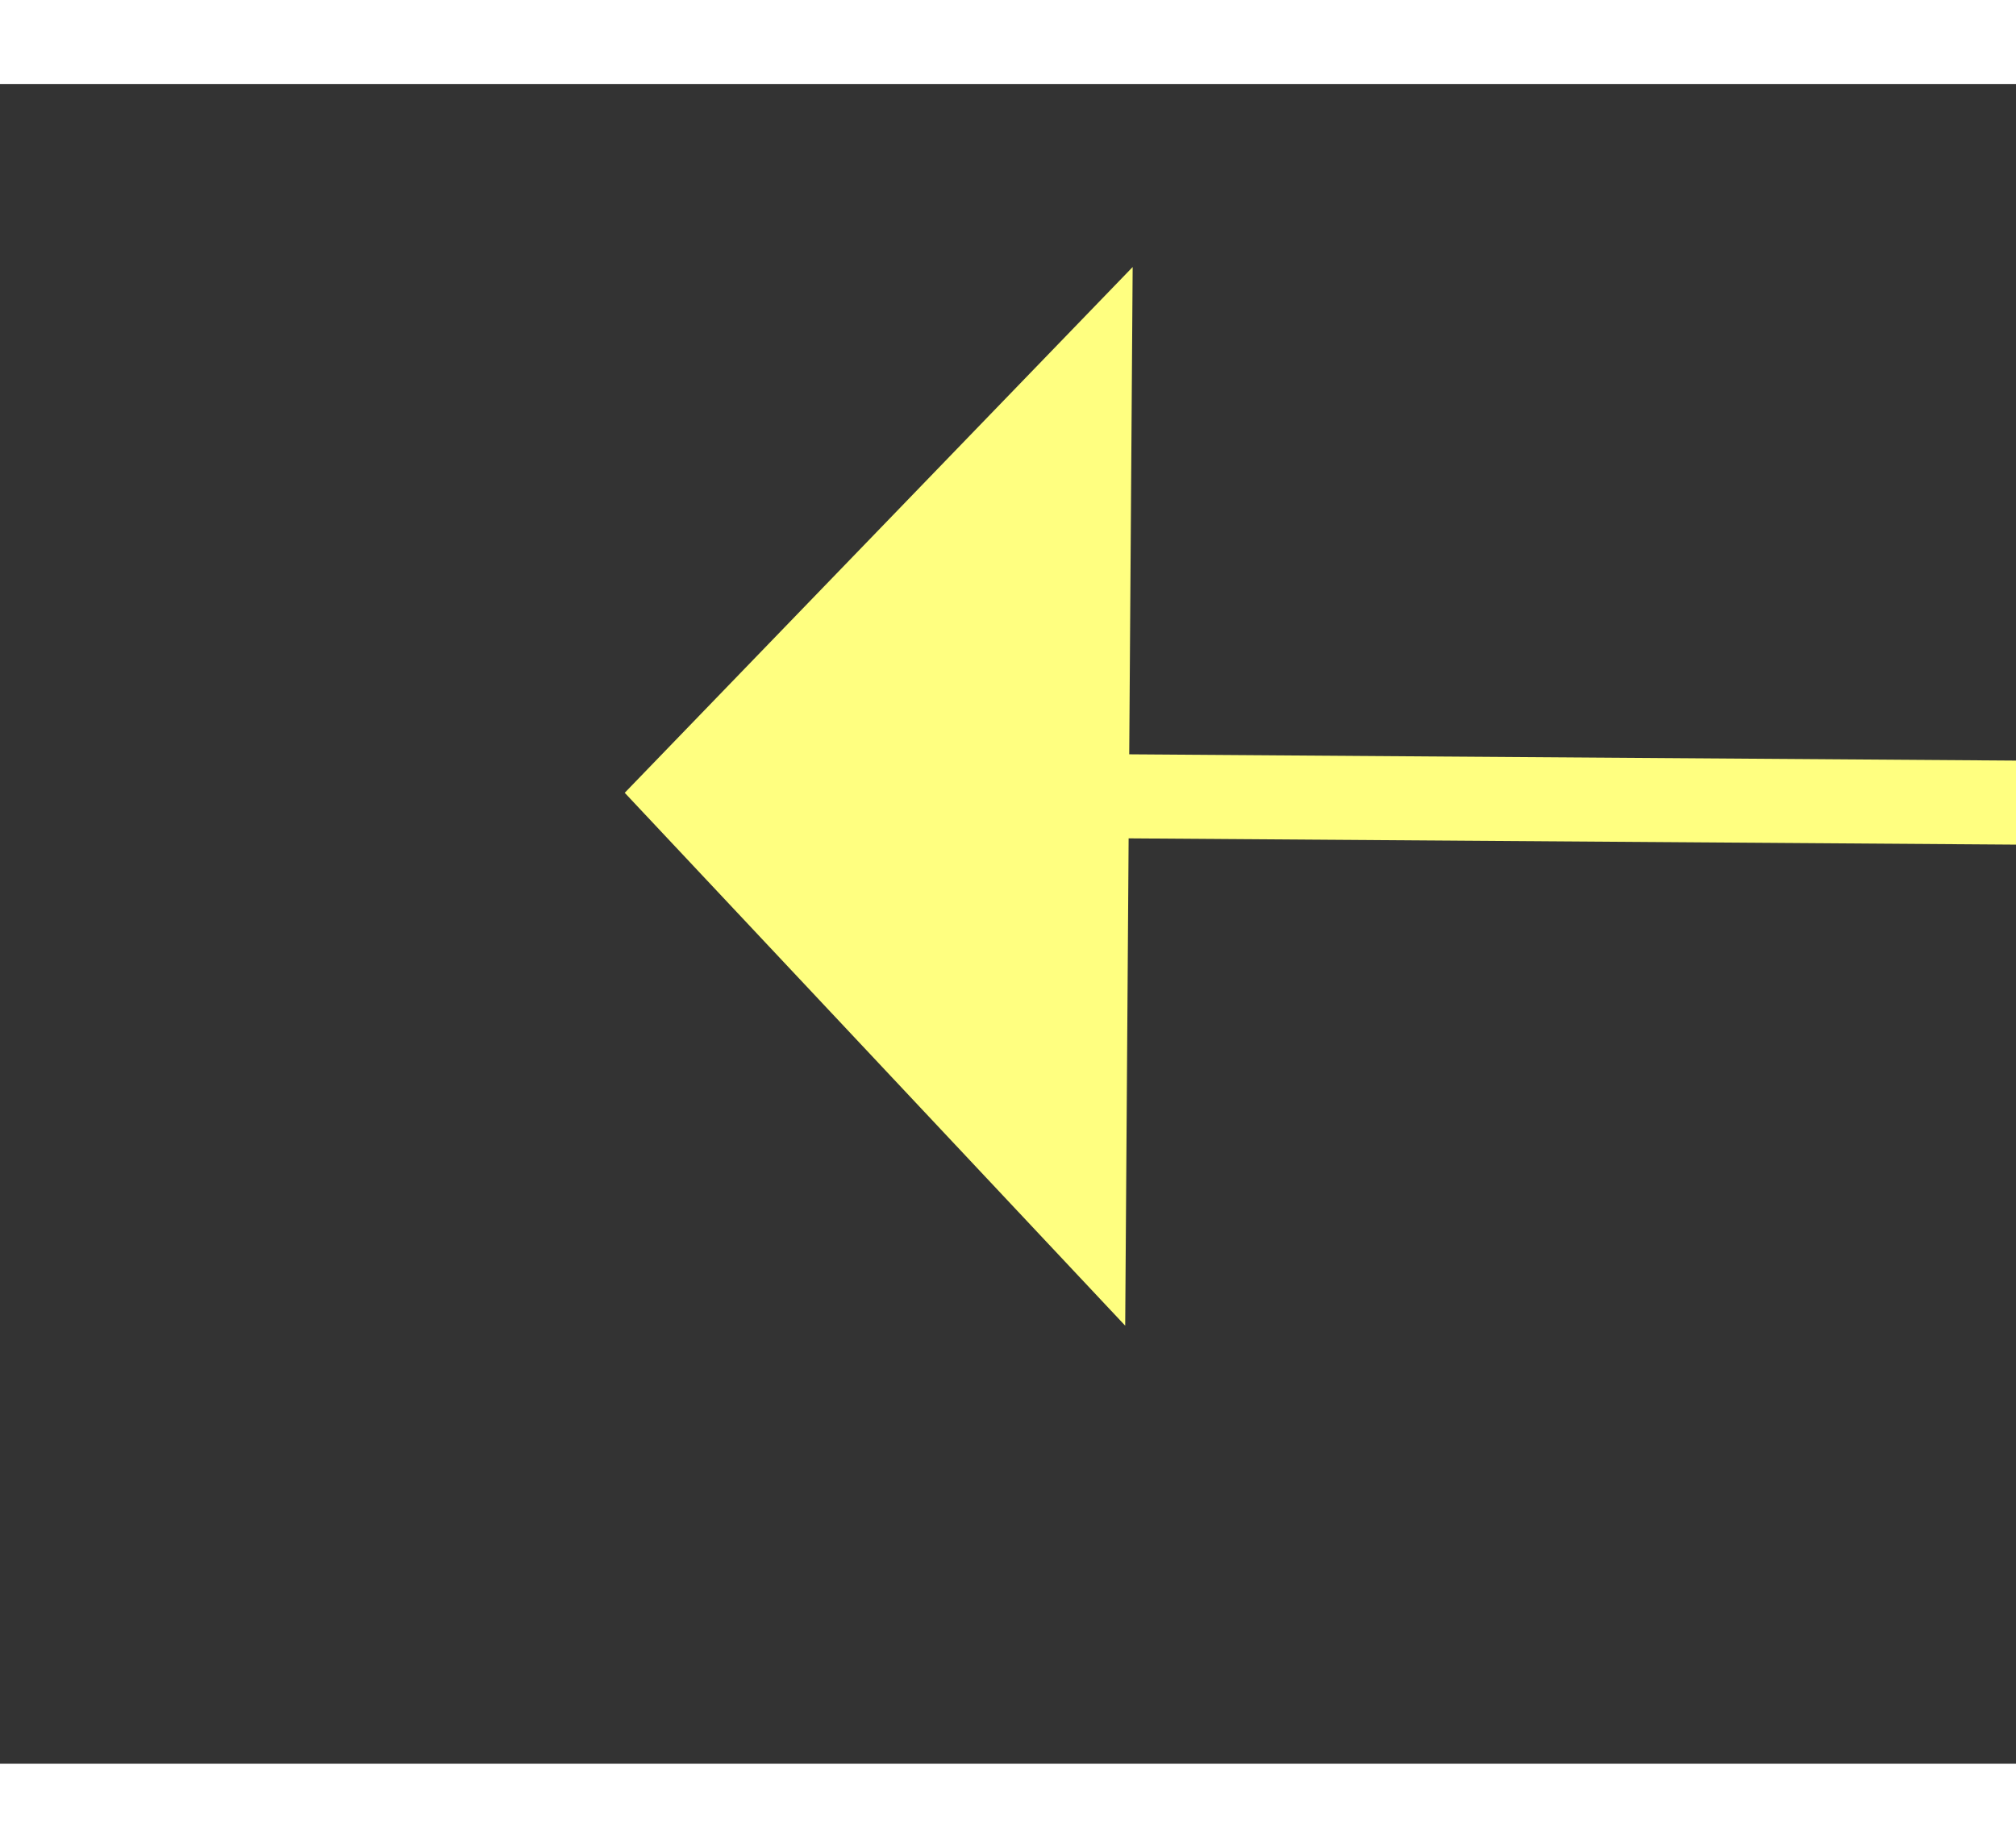﻿<?xml version="1.0" encoding="utf-8"?>
<svg version="1.1" xmlns:xlink="http://www.w3.org/1999/xlink" width="24px" height="22px" preserveAspectRatio="xMinYMid meet" viewBox="1082 4843  24 20" xmlns="http://www.w3.org/2000/svg">
  <rect x="1082" y="4843" width="24" height="20" fill="#333333" stroke="none"/>
  <g transform="matrix(-0.998 0.07 -0.07 -0.998 2523.863 9617.865 )">
    <path d="M 1092 4851.8  L 1098 4845.5  L 1092 4839.2  L 1092 4851.8  Z " fill-rule="nonzero" fill="#ffff80" stroke="none" transform="matrix(0.997 0.077 -0.077 0.997 375.313 -62.594 )" />
    <path d="M 904 4845.5  L 1093 4845.5  " stroke-width="1" stroke="#ffff80" fill="none" transform="matrix(0.997 0.077 -0.077 0.997 375.313 -62.594 )" />
  </g>
</svg>
